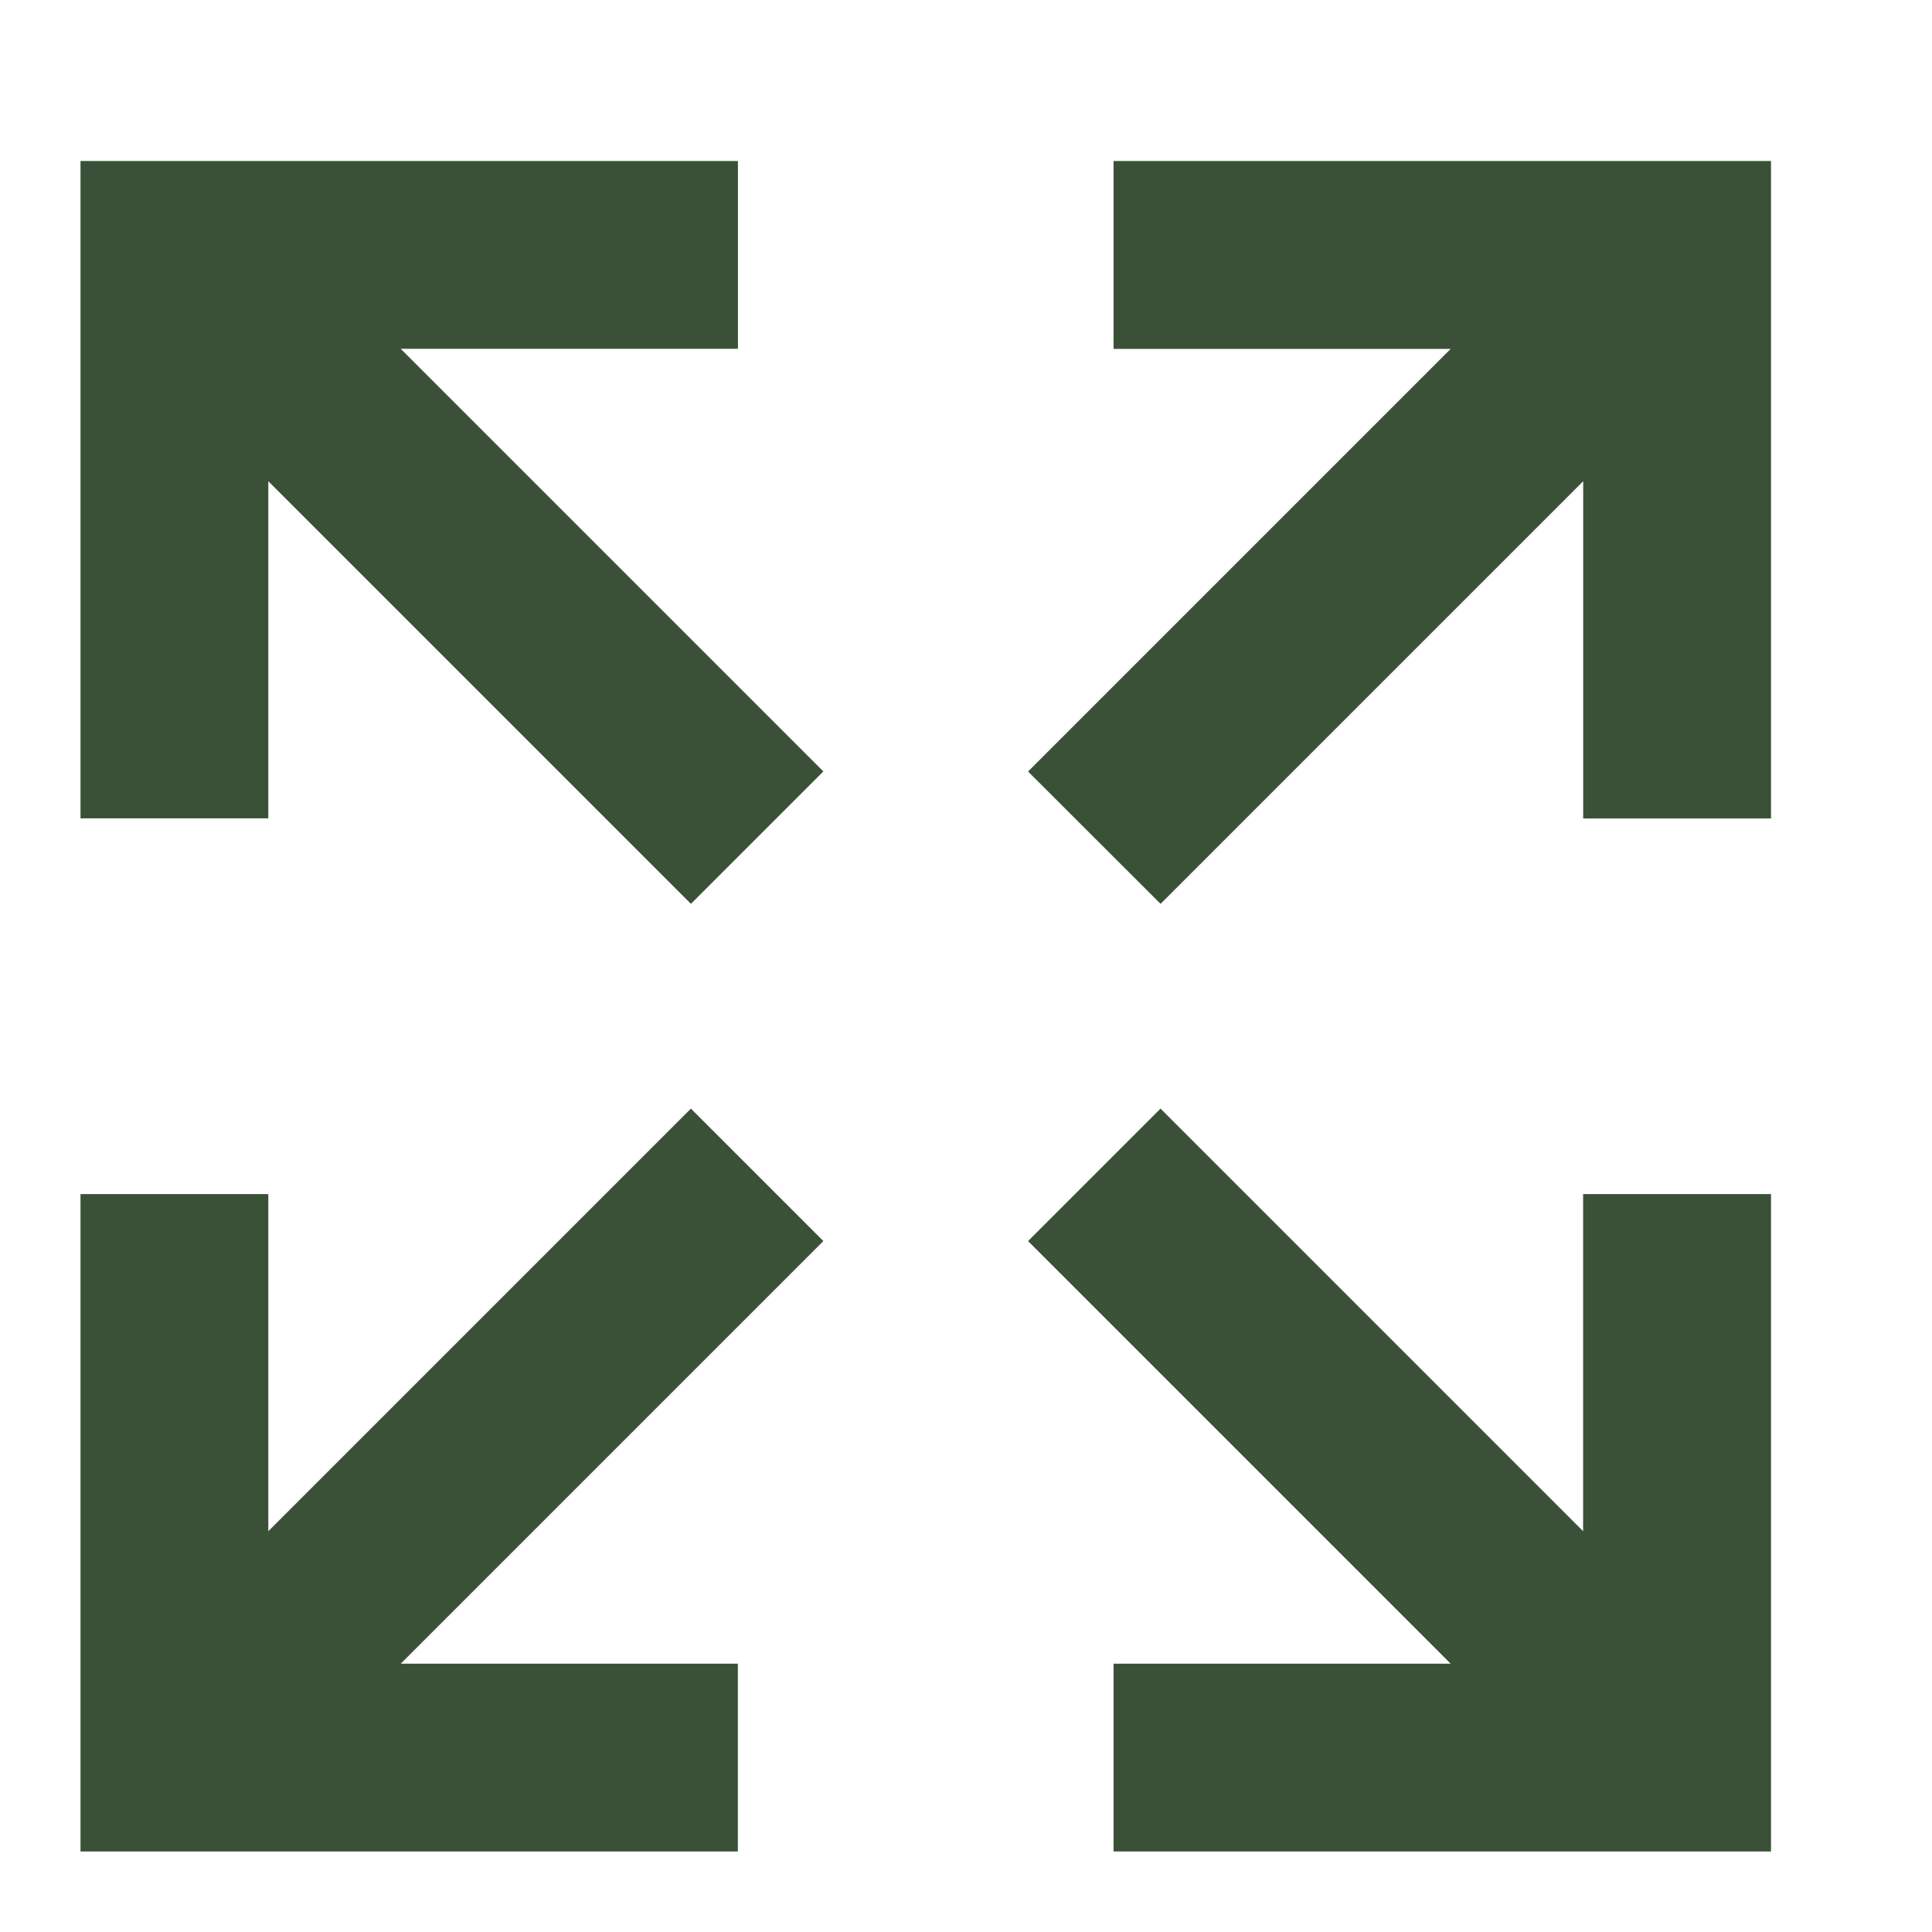 <svg xmlns="http://www.w3.org/2000/svg" width="24" height="24" viewBox="0 0 24 24">
  <g id="Grupo_3256" data-name="Grupo 3256" transform="translate(-1760 -14.148)">
    <rect id="Retângulo_2125" data-name="Retângulo 2125" width="24" height="24" transform="translate(1760 14.148)" fill="none"/>
    <path id="arrow-expand-all" d="M10.583,14.772l1.645,1.645-5.25,5.25h4.188V24H3V15.833H5.333v4.188l5.25-5.25m1.645-4.188-1.645,1.645-5.25-5.25v4.188H3V3h8.167V5.333H6.978l5.25,5.25m4.188,4.188,5.25,5.25V15.833H24V24H15.833V21.667h4.188l-5.25-5.25,1.645-1.645m-1.645-4.188,5.25-5.25H15.833V3H24v8.167H21.667V6.978l-5.25,5.25Z" transform="translate(1758 13.148)" fill="#3a5138"/>
  </g>
</svg>
